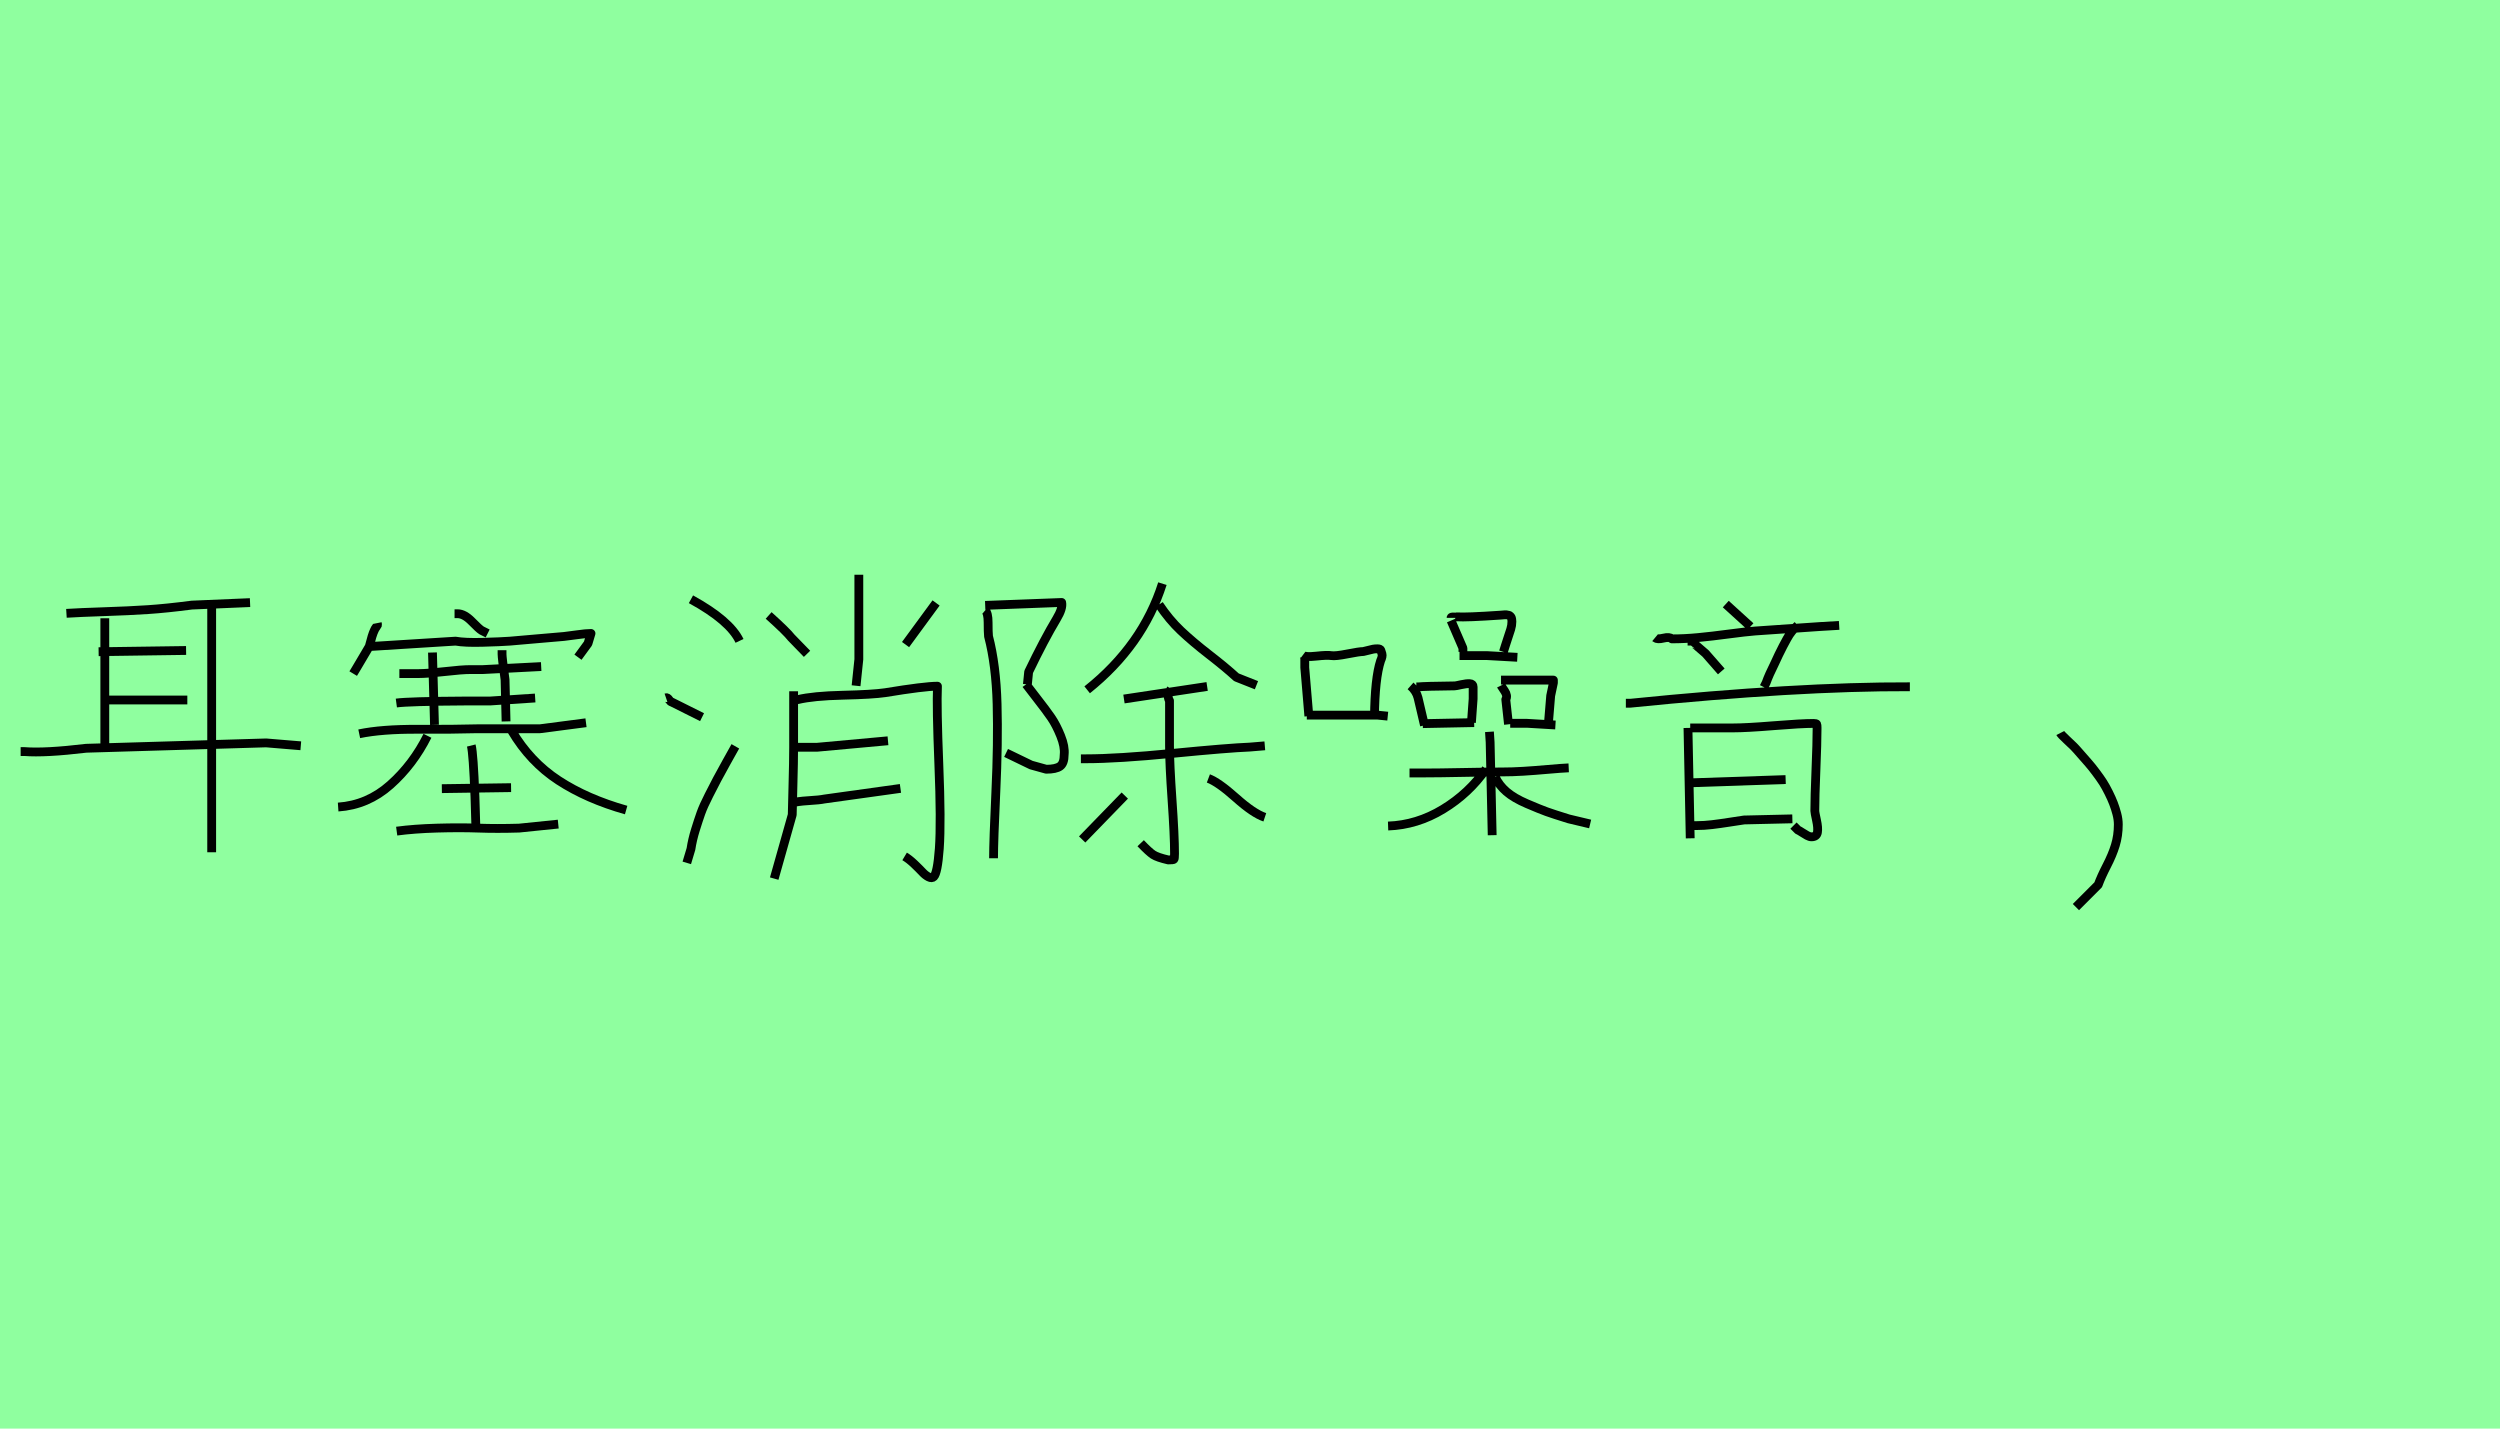 <?xml version="1.0" encoding="utf-8" standalone="no"?>
<!DOCTYPE svg PUBLIC "-//W3C//DTD SVG 1.1//EN"
  "http://www.w3.org/Graphics/SVG/1.1/DTD/svg11.dtd">
<svg xmlns:xlink="http://www.w3.org/1999/xlink" width="283.5pt" height="162pt" viewBox="0 0 283.5 162" xmlns="http://www.w3.org/2000/svg" version="1.1">
 <defs>
  <style type="text/css">*{stroke-linejoin: round; stroke-linecap: butt}</style>
 </defs>
 <g id="figure_1">
  <g id="patch_1">
   <path d="M 0 162 
L 283.5 162 
L 283.5 0 
L 0 0 
z
" style="fill: #8fff9f"/>
  </g>
  <g id="axes_1">
   <g id="patch_2">
    <path d="M 11.604 79.378 
L 21.243 79.378 
M 11.183 73.904 
L 21.103 73.764 
M 2.34 85.227 
L 2.761 85.227 
Q 5.1 85.414 9.779 84.853 
L 30.18 84.245 
L 34.11 84.572 
M 24.004 68.757 
L 24.004 96.644 
M 11.885 70.114 
L 11.885 84.853 
M 7.533 69.552 
Q 8.984 69.459 11.815 69.365 
Q 14.646 69.272 16.774 69.131 
Q 18.903 68.991 21.758 68.617 
L 28.355 68.336 
" clip-path="url(#p97ba622859)" style="fill: none; stroke: #000000; stroke-linejoin: miter"/>
   </g>
  </g>
  <g id="axes_2">
   <g id="patch_3">
    <path d="M 53.442 84.54 
Q 53.67 85.45 53.86 90.343 
L 53.973 94.136 
M 44.984 94.25 
Q 46.956 93.984 49.555 93.908 
Q 52.153 93.832 54.239 93.908 
Q 56.325 93.984 58.866 93.908 
L 63.304 93.453 
M 50.105 89.433 
L 57.956 89.319 
M 58.032 82.871 
Q 60.118 86.398 63.342 88.503 
Q 66.566 90.608 71.004 91.86 
M 48.474 83.44 
Q 46.843 86.702 44.263 88.996 
Q 41.684 91.291 38.346 91.519 
M 40.736 83.212 
Q 43.277 82.681 47.374 82.7 
Q 51.47 82.719 54.049 82.643 
L 61.218 82.643 
L 66.452 81.96 
M 44.946 79.723 
Q 46.35 79.533 52.684 79.495 
L 55.566 79.495 
L 60.687 79.154 
M 45.288 76.385 
L 47.449 76.385 
Q 48.474 76.385 50.427 76.157 
Q 52.38 75.93 53.366 75.93 
L 54.77 75.93 
L 61.37 75.588 
M 56.932 73.73 
L 56.932 74.185 
Q 56.932 74.602 57.273 77.068 
L 57.387 81.809 
M 49.043 73.995 
L 49.27 82.188 
M 51.546 69.596 
L 51.887 69.596 
Q 52.646 69.596 53.499 70.468 
Q 54.353 71.34 54.618 71.492 
L 55.301 71.833 
M 41.988 73.313 
L 51.66 72.706 
Q 52.722 72.895 54.751 72.838 
Q 56.78 72.782 57.823 72.706 
Q 58.866 72.63 60.876 72.44 
Q 62.887 72.251 63.949 72.175 
Q 64.366 72.137 65.409 71.985 
Q 66.452 71.833 67.021 71.833 
Q 66.718 72.82 66.68 72.971 
L 65.542 74.526 
M 42.784 70.658 
Q 42.822 70.847 42.803 70.904 
Q 42.784 70.961 42.651 71.132 
Q 42.519 71.302 42.443 71.492 
Q 42.215 71.947 41.874 73.313 
L 40.395 75.816 
L 40.053 76.385 
" clip-path="url(#p95192bf25b)" style="fill: none; stroke: #000000; stroke-linejoin: miter"/>
   </g>
  </g>
  <g id="axes_3">
   <g id="patch_4">
    <path d="M 89.683 91.084 
Q 90.365 90.874 91.676 90.796 
Q 92.987 90.717 93.459 90.612 
L 102.112 89.406 
M 90.155 84.738 
L 90.627 84.738 
L 92.672 84.738 
L 100.696 84.004 
M 90.155 79.336 
L 90.469 79.336 
Q 92.2 78.917 95.583 78.838 
Q 98.966 78.759 100.382 78.55 
Q 104.84 77.815 106.308 77.815 
Q 106.203 80.123 106.465 86.679 
Q 106.728 93.234 106.518 96.224 
Q 106.413 97.64 106.256 98.427 
Q 106.098 99.213 105.889 99.423 
Q 105.679 99.633 105.312 99.449 
Q 104.945 99.266 104.604 98.899 
Q 104.263 98.532 103.686 97.981 
Q 103.109 97.43 102.584 97.116 
M 89.997 78.392 
L 89.997 84.738 
Q 89.997 86.312 89.919 89.144 
Q 89.84 91.976 89.84 92.395 
L 87.795 99.633 
M 106.151 68.375 
L 102.689 73.095 
M 97.392 65.176 
L 97.392 69.739 
L 97.392 74.773 
L 97.078 77.763 
M 87.165 69.791 
Q 89.211 71.627 89.735 72.309 
L 91.518 74.144 
M 83.389 84.633 
Q 83.179 85 82.393 86.417 
Q 81.606 87.833 81.318 88.383 
Q 81.029 88.934 80.4 90.166 
Q 79.77 91.399 79.482 92.212 
Q 79.194 93.025 78.853 94.126 
Q 78.512 95.227 78.354 96.276 
L 77.882 97.85 
M 75.522 79.127 
Q 75.68 79.074 75.863 79.336 
Q 76.047 79.599 76.152 79.599 
L 79.613 81.329 
M 78.354 67.956 
Q 82.76 70.368 83.861 72.676 
" clip-path="url(#pf38b3fa382)" style="fill: none; stroke: #000000; stroke-linejoin: miter"/>
   </g>
  </g>
  <g id="axes_4">
   <g id="patch_5">
    <path d="M 137.031 88.274 
Q 138.169 88.7 140.159 90.478 
Q 142.15 92.255 143.43 92.682 
M 127.551 90.217 
L 122.717 95.194 
M 122.574 86.046 
L 123.143 86.046 
Q 126.698 86.046 133.002 85.43 
Q 139.306 84.814 141.724 84.719 
L 143.43 84.577 
M 132.196 78.32 
Q 132.339 78.367 132.433 78.865 
Q 132.528 79.363 132.623 79.457 
L 132.623 84.577 
Q 132.623 86.615 132.907 90.691 
Q 133.192 94.767 133.192 96.806 
Q 133.192 97.374 133.121 97.445 
Q 133.05 97.517 132.481 97.517 
Q 131.248 97.232 130.774 96.924 
Q 130.3 96.616 129.352 95.621 
M 127.457 79.268 
L 136.889 77.846 
M 131.438 68.556 
Q 132.576 70.262 133.903 71.518 
Q 135.23 72.774 137.126 74.244 
Q 139.022 75.713 140.207 76.803 
L 142.482 77.704 
M 131.817 66.186 
Q 129.589 73.201 123.285 78.225 
M 116.365 77.609 
Q 116.602 77.941 117.621 79.244 
Q 118.64 80.548 119.209 81.377 
Q 119.778 82.207 120.276 83.439 
Q 120.773 84.671 120.678 85.572 
Q 120.678 86.567 120.204 86.899 
Q 119.73 87.231 118.64 87.231 
L 116.934 86.757 
L 114.09 85.382 
M 111.72 68.65 
L 120.394 68.319 
Q 120.536 68.982 119.825 70.167 
Q 118.403 72.537 116.649 76.187 
L 116.507 77.609 
M 111.72 69.219 
Q 112.052 69.504 112.052 70.594 
Q 112.052 71.684 112.099 72.158 
Q 112.952 75.428 113.071 79.837 
Q 113.189 84.245 112.929 89.79 
Q 112.668 95.336 112.668 97.327 
" clip-path="url(#paf062fcfa3)" style="fill: none; stroke: #000000; stroke-linejoin: miter"/>
   </g>
  </g>
  <g id="axes_5">
   <g id="patch_6">
    <path d="M 169.56 88.116 
Q 169.984 89.042 170.833 89.775 
Q 171.681 90.508 173.166 91.144 
Q 174.651 91.781 175.404 92.051 
Q 176.156 92.321 177.891 92.861 
L 180.321 93.439 
M 168.519 87.191 
Q 166.59 89.968 163.639 91.761 
Q 160.689 93.555 157.41 93.671 
M 159.84 87.654 
L 161.576 87.654 
Q 163.041 87.654 165.973 87.596 
Q 168.904 87.538 170.37 87.538 
Q 171.489 87.538 172.742 87.461 
Q 173.996 87.384 175.519 87.249 
Q 177.043 87.114 177.891 87.075 
M 168.904 82.986 
L 168.981 84.182 
Q 168.981 84.221 169.213 94.712 
M 171.257 82.022 
L 171.681 82.022 
L 173.147 82.022 
L 176.387 82.215 
M 170.216 77.124 
L 176.156 77.124 
L 176.156 77.432 
L 175.847 78.898 
L 175.539 82.639 
M 170.216 77.741 
Q 170.254 77.818 170.621 78.358 
Q 170.987 78.898 170.756 79.322 
L 171.064 82.138 
M 161.344 82.061 
L 167.169 81.945 
M 160.611 77.895 
L 160.804 77.895 
Q 161.499 77.818 164.97 77.779 
Q 165.086 77.779 165.684 77.644 
Q 166.281 77.509 166.667 77.529 
Q 167.053 77.548 167.053 77.895 
L 167.053 79.245 
L 166.86 81.945 
M 159.956 77.779 
Q 160.611 78.358 160.804 79.129 
L 161.537 82.254 
M 165.51 74.346 
L 166.436 74.346 
L 168.634 74.346 
L 172.067 74.539 
M 164.546 70.065 
Q 164.546 69.949 164.835 69.969 
Q 165.124 69.988 165.201 69.949 
Q 166.243 70.026 170.177 69.756 
Q 170.254 69.756 170.409 69.737 
Q 170.563 69.718 170.621 69.718 
Q 170.679 69.718 170.814 69.718 
Q 170.949 69.718 170.987 69.737 
Q 171.026 69.756 171.103 69.776 
Q 171.18 69.795 171.219 69.834 
Q 171.257 69.872 171.315 69.93 
Q 171.373 69.988 171.392 70.065 
Q 171.411 70.142 171.431 70.239 
Q 171.45 70.335 171.45 70.489 
Q 171.45 70.914 171.315 71.357 
Q 171.18 71.801 170.987 72.36 
Q 170.794 72.919 170.717 73.189 
L 170.486 73.922 
M 164.546 70.374 
L 165.896 73.498 
L 165.896 73.922 
M 148.191 81.096 
L 156.214 81.096 
L 157.371 81.212 
M 147.729 74.308 
Q 148.037 74.539 149.271 74.404 
Q 150.506 74.269 150.969 74.346 
Q 151.431 74.424 152.801 74.154 
Q 154.17 73.884 154.594 73.884 
Q 154.787 73.845 155.154 73.749 
Q 155.52 73.652 155.713 73.614 
Q 155.906 73.575 156.214 73.575 
Q 156.523 73.575 156.581 73.729 
Q 156.639 73.884 156.716 74.154 
Q 156.793 74.424 156.561 74.925 
Q 155.906 76.931 155.867 81.328 
M 147.96 74.539 
L 147.96 75.002 
L 147.96 75.696 
L 148.307 79.824 
L 148.423 81.212 
" clip-path="url(#pcb7a1e9951)" style="fill: none; stroke: #000000; stroke-linejoin: miter"/>
   </g>
  </g>
  <g id="axes_6">
   <g id="patch_7">
    <path d="M 191.288 88.785 
L 202.491 88.403 
M 191.925 93.622 
L 192.434 93.622 
Q 193.24 93.622 194.131 93.516 
Q 195.022 93.41 196.104 93.24 
Q 197.186 93.07 197.781 92.985 
L 203.254 92.858 
M 191.67 82.547 
L 196.508 82.547 
Q 198.035 82.547 201.154 82.292 
Q 204.273 82.038 205.673 82.038 
Q 205.97 82.038 206.013 82.123 
Q 206.055 82.207 206.055 82.504 
Q 206.055 82.589 206.055 82.674 
Q 206.055 84.202 205.928 87.299 
Q 205.8 90.397 205.8 91.967 
Q 205.8 92.137 205.991 93.007 
Q 206.182 93.877 206.097 94.386 
Q 206.013 94.895 205.418 94.895 
Q 205.206 94.895 204.93 94.746 
Q 204.655 94.598 204.336 94.386 
Q 204.018 94.174 203.891 94.131 
L 203.382 93.622 
M 191.416 82.547 
L 191.67 95.065 
M 184.372 79.746 
L 184.881 79.746 
Q 203.721 77.837 216.578 77.879 
M 203.848 70.92 
Q 203.509 71.217 203.212 71.578 
Q 202.915 71.939 202.639 72.448 
Q 202.363 72.957 202.194 73.275 
Q 202.024 73.594 201.706 74.251 
Q 201.387 74.909 201.302 75.121 
Q 200.581 76.564 200.284 77.413 
L 200.029 77.922 
M 191.373 72.702 
L 191.755 72.702 
Q 191.797 72.702 193.41 74.103 
L 195.192 76.14 
M 187.681 72.321 
Q 187.936 72.533 188.636 72.363 
Q 189.336 72.193 189.591 72.448 
Q 191.034 72.448 192.582 72.299 
Q 194.131 72.151 196.041 71.896 
Q 197.95 71.642 199.011 71.557 
L 206.394 71.048 
L 208.558 70.92 
M 195.701 68.502 
L 198.502 71.048 
" clip-path="url(#p194684342f)" style="fill: none; stroke: #000000; stroke-linejoin: miter"/>
   </g>
  </g>
  <g id="axes_7">
   <g id="patch_8">
    <path d="M 233.635 83.126 
Q 233.72 83.294 234.31 83.843 
Q 234.901 84.391 235.154 84.644 
Q 235.407 84.897 235.955 85.53 
Q 236.503 86.162 236.841 86.542 
Q 237.178 86.921 237.684 87.596 
Q 238.19 88.271 238.486 88.735 
Q 238.781 89.199 239.118 89.874 
Q 239.456 90.549 239.666 91.097 
Q 239.877 91.645 240.046 92.278 
Q 240.215 92.91 240.215 93.501 
Q 240.215 94.766 239.877 95.863 
Q 239.54 96.959 238.907 98.182 
Q 238.275 99.405 237.937 100.333 
L 235.407 102.864 
" clip-path="url(#pf6b477d0bc)" style="fill: none; stroke: #000000; stroke-linejoin: miter"/>
   </g>
  </g>
 </g>
 <defs>
  <clipPath id="p97ba622859">
   <rect x="0" y="46.672" width="36.45" height="67.847"/>
  </clipPath>
  <clipPath id="p95192bf25b">
   <rect x="36.45" y="53.096" width="36.45" height="54.997"/>
  </clipPath>
  <clipPath id="pf38b3fa382">
   <rect x="72.9" y="42.572" width="36.45" height="76.047"/>
  </clipPath>
  <clipPath id="paf062fcfa3">
   <rect x="109.35" y="46.231" width="36.45" height="68.729"/>
  </clipPath>
  <clipPath id="pcb7a1e9951">
   <rect x="145.8" y="52.631" width="36.45" height="55.929"/>
  </clipPath>
  <clipPath id="p194684342f">
   <rect x="182.25" y="49.831" width="36.45" height="61.528"/>
  </clipPath>
  <clipPath id="pf6b477d0bc">
   <rect x="229.418" y="19.44" width="15.015" height="122.31"/>
  </clipPath>
 </defs>
</svg>
